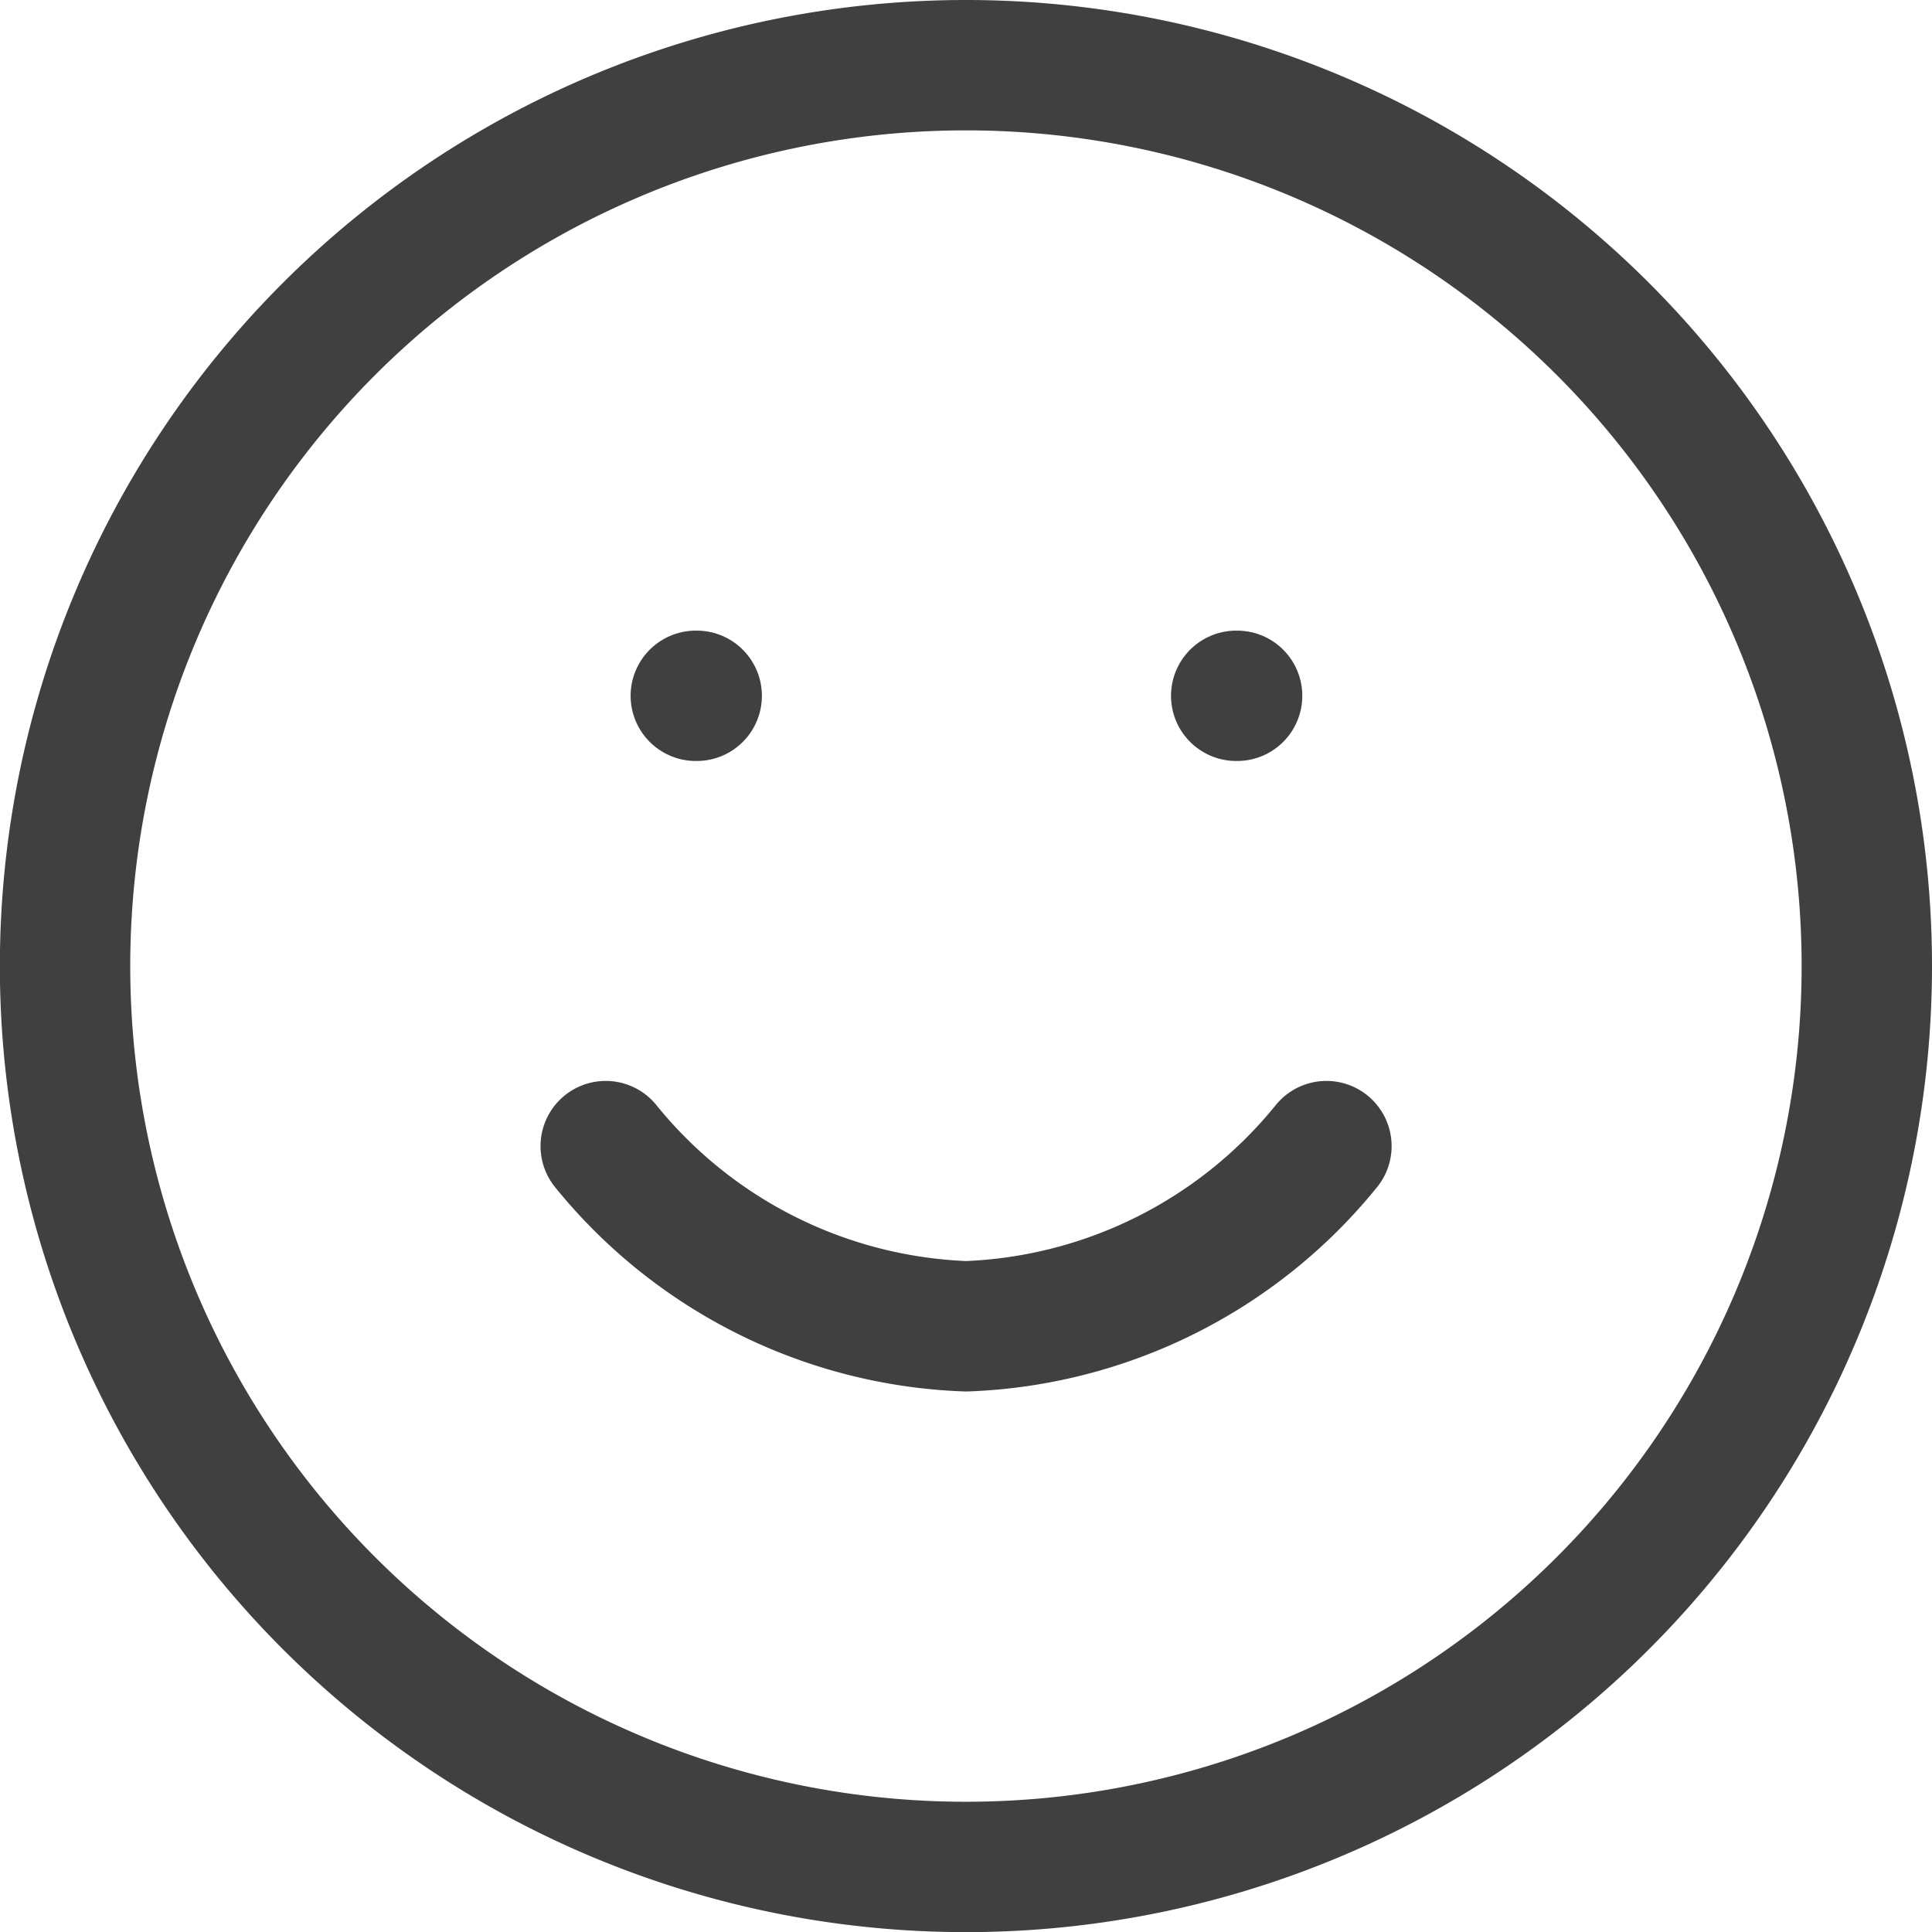 <svg xmlns="http://www.w3.org/2000/svg" width="14.819" height="14.819" viewBox="0 0 14.819 14.819">
  <g id="Icon_feather-smile" data-name="Icon feather-smile" transform="translate(0.5 0.5)">
    <path id="Path_111" data-name="Path 111" d="M16.819,9.91A6.91,6.91,0,1,1,9.91,3,6.91,6.91,0,0,1,16.819,9.91Z" transform="translate(-3 -3)" fill="none" stroke="#404040" stroke-linecap="round" stroke-linejoin="round" stroke-width="1"/>
    <path id="Path_112" data-name="Path 112" d="M12,21a3.731,3.731,0,0,0,2.764,1.382A3.731,3.731,0,0,0,17.528,21" transform="translate(-7.854 -12.709)" fill="none" stroke="#404040" stroke-linecap="round" stroke-linejoin="round" stroke-width="1"/>
    <path id="Path_113" data-name="Path 113" d="M13.5,13.5h.007" transform="translate(-8.663 -8.663)" fill="none" stroke="#404040" stroke-linecap="round" stroke-linejoin="round" stroke-width="1"/>
    <path id="Path_114" data-name="Path 114" d="M22.5,13.5h.007" transform="translate(-13.518 -8.663)" fill="none" stroke="#404040" stroke-linecap="round" stroke-linejoin="round" stroke-width="1"/>
  </g>
</svg>
